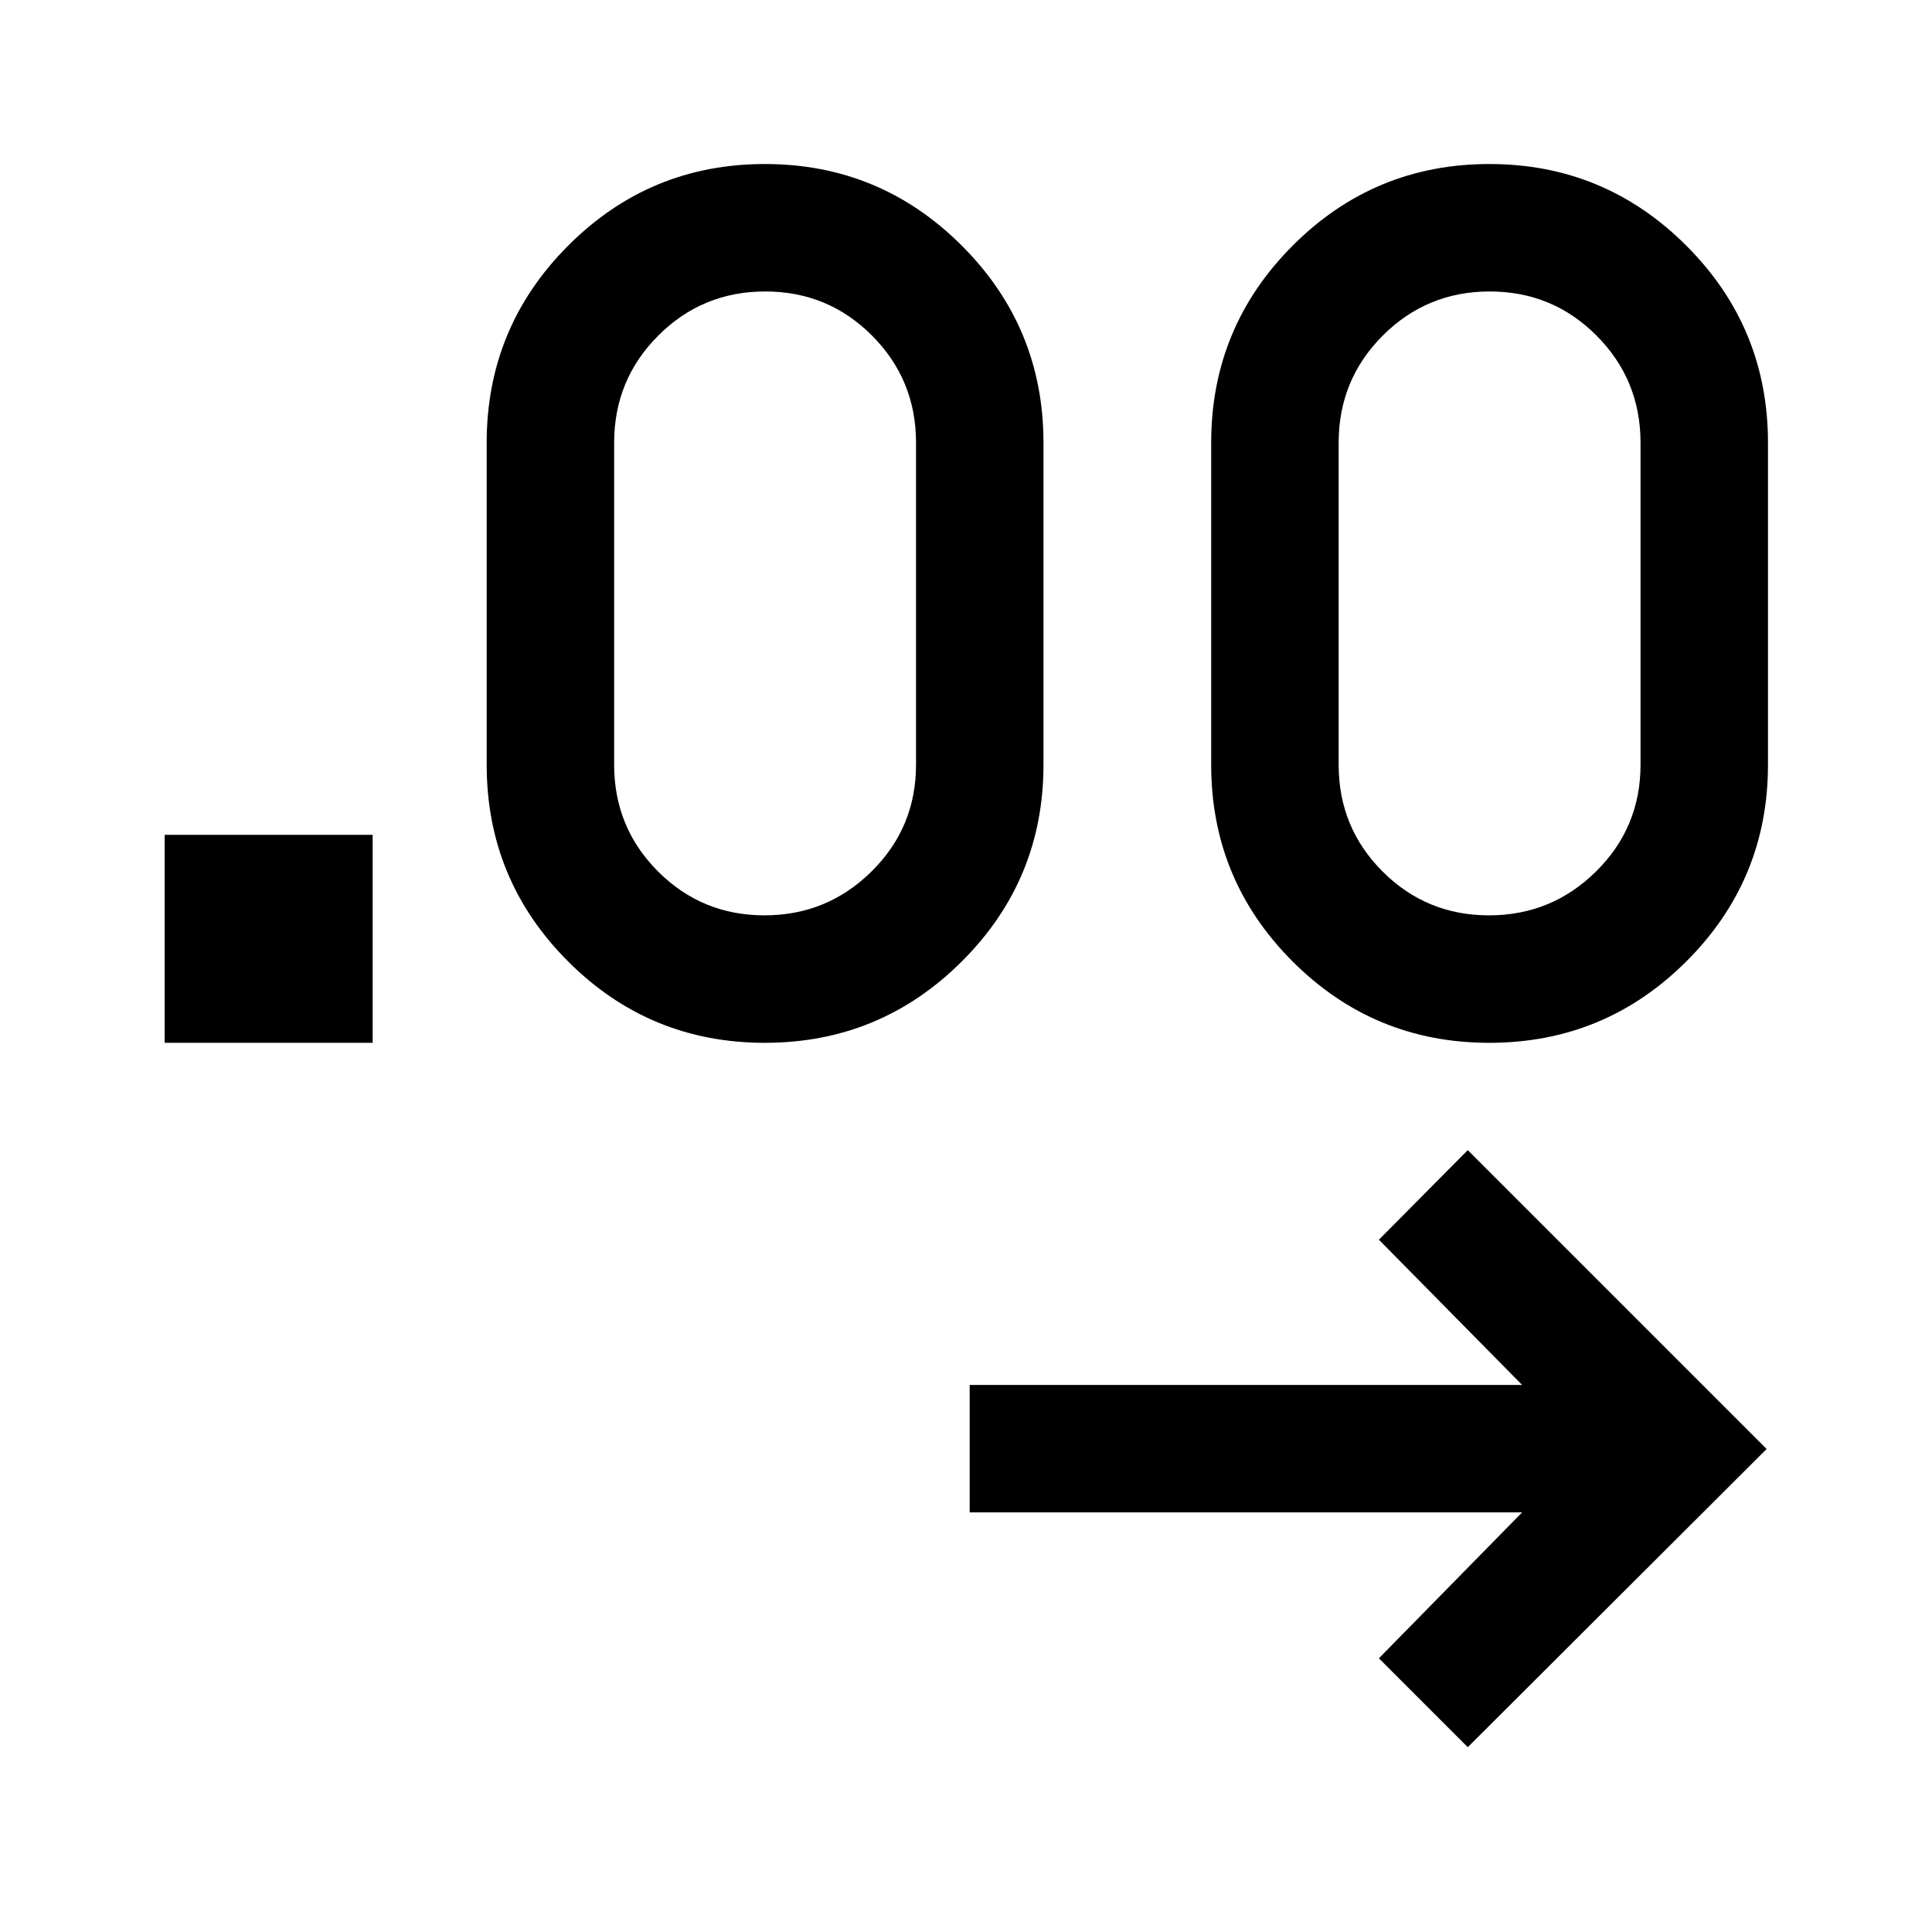 <svg xmlns="http://www.w3.org/2000/svg" height="40" viewBox="0 -960 960 960" width="40"><path d="M729.33-91.83 685.17-136l71.16-72.5h-274.5v-63.33h274.5L685.17-344l44.16-44.5L877.83-240 729.33-91.83Zm-647.5-350v-103.34h103.34v103.34H81.83Zm298.2 0q-57.36 0-97.78-40.47-40.42-40.46-40.42-97.7v-160q0-57.38 40.49-97.94 40.48-40.56 97.75-40.56 57.26 0 97.85 40.56Q518.5-797.38 518.5-740v160q0 57.24-40.55 97.7-40.55 40.47-97.92 40.47Zm360 0q-57.36 0-97.78-40.47-40.42-40.46-40.42-97.7v-160q0-57.38 40.49-97.94 40.48-40.56 97.75-40.56 57.26 0 97.85 40.56Q878.5-797.38 878.5-740v160q0 57.24-40.55 97.7-40.55 40.47-97.92 40.47Zm-360.16-63.34q31.13 0 53.21-21.82 22.09-21.83 22.09-53.01v-160q0-31.32-21.86-53.24-21.86-21.93-53.08-21.93-31.23 0-53.15 21.93-21.91 21.92-21.91 53.24v160q0 31.18 21.79 53.01 21.78 21.82 52.91 21.82Zm360 0q31.13 0 53.21-21.82 22.09-21.83 22.09-53.01v-160q0-31.32-21.86-53.24-21.86-21.93-53.08-21.93-31.23 0-53.15 21.93-21.91 21.92-21.91 53.24v160q0 31.18 21.79 53.01 21.78 21.82 52.91 21.82Z"/></svg>
